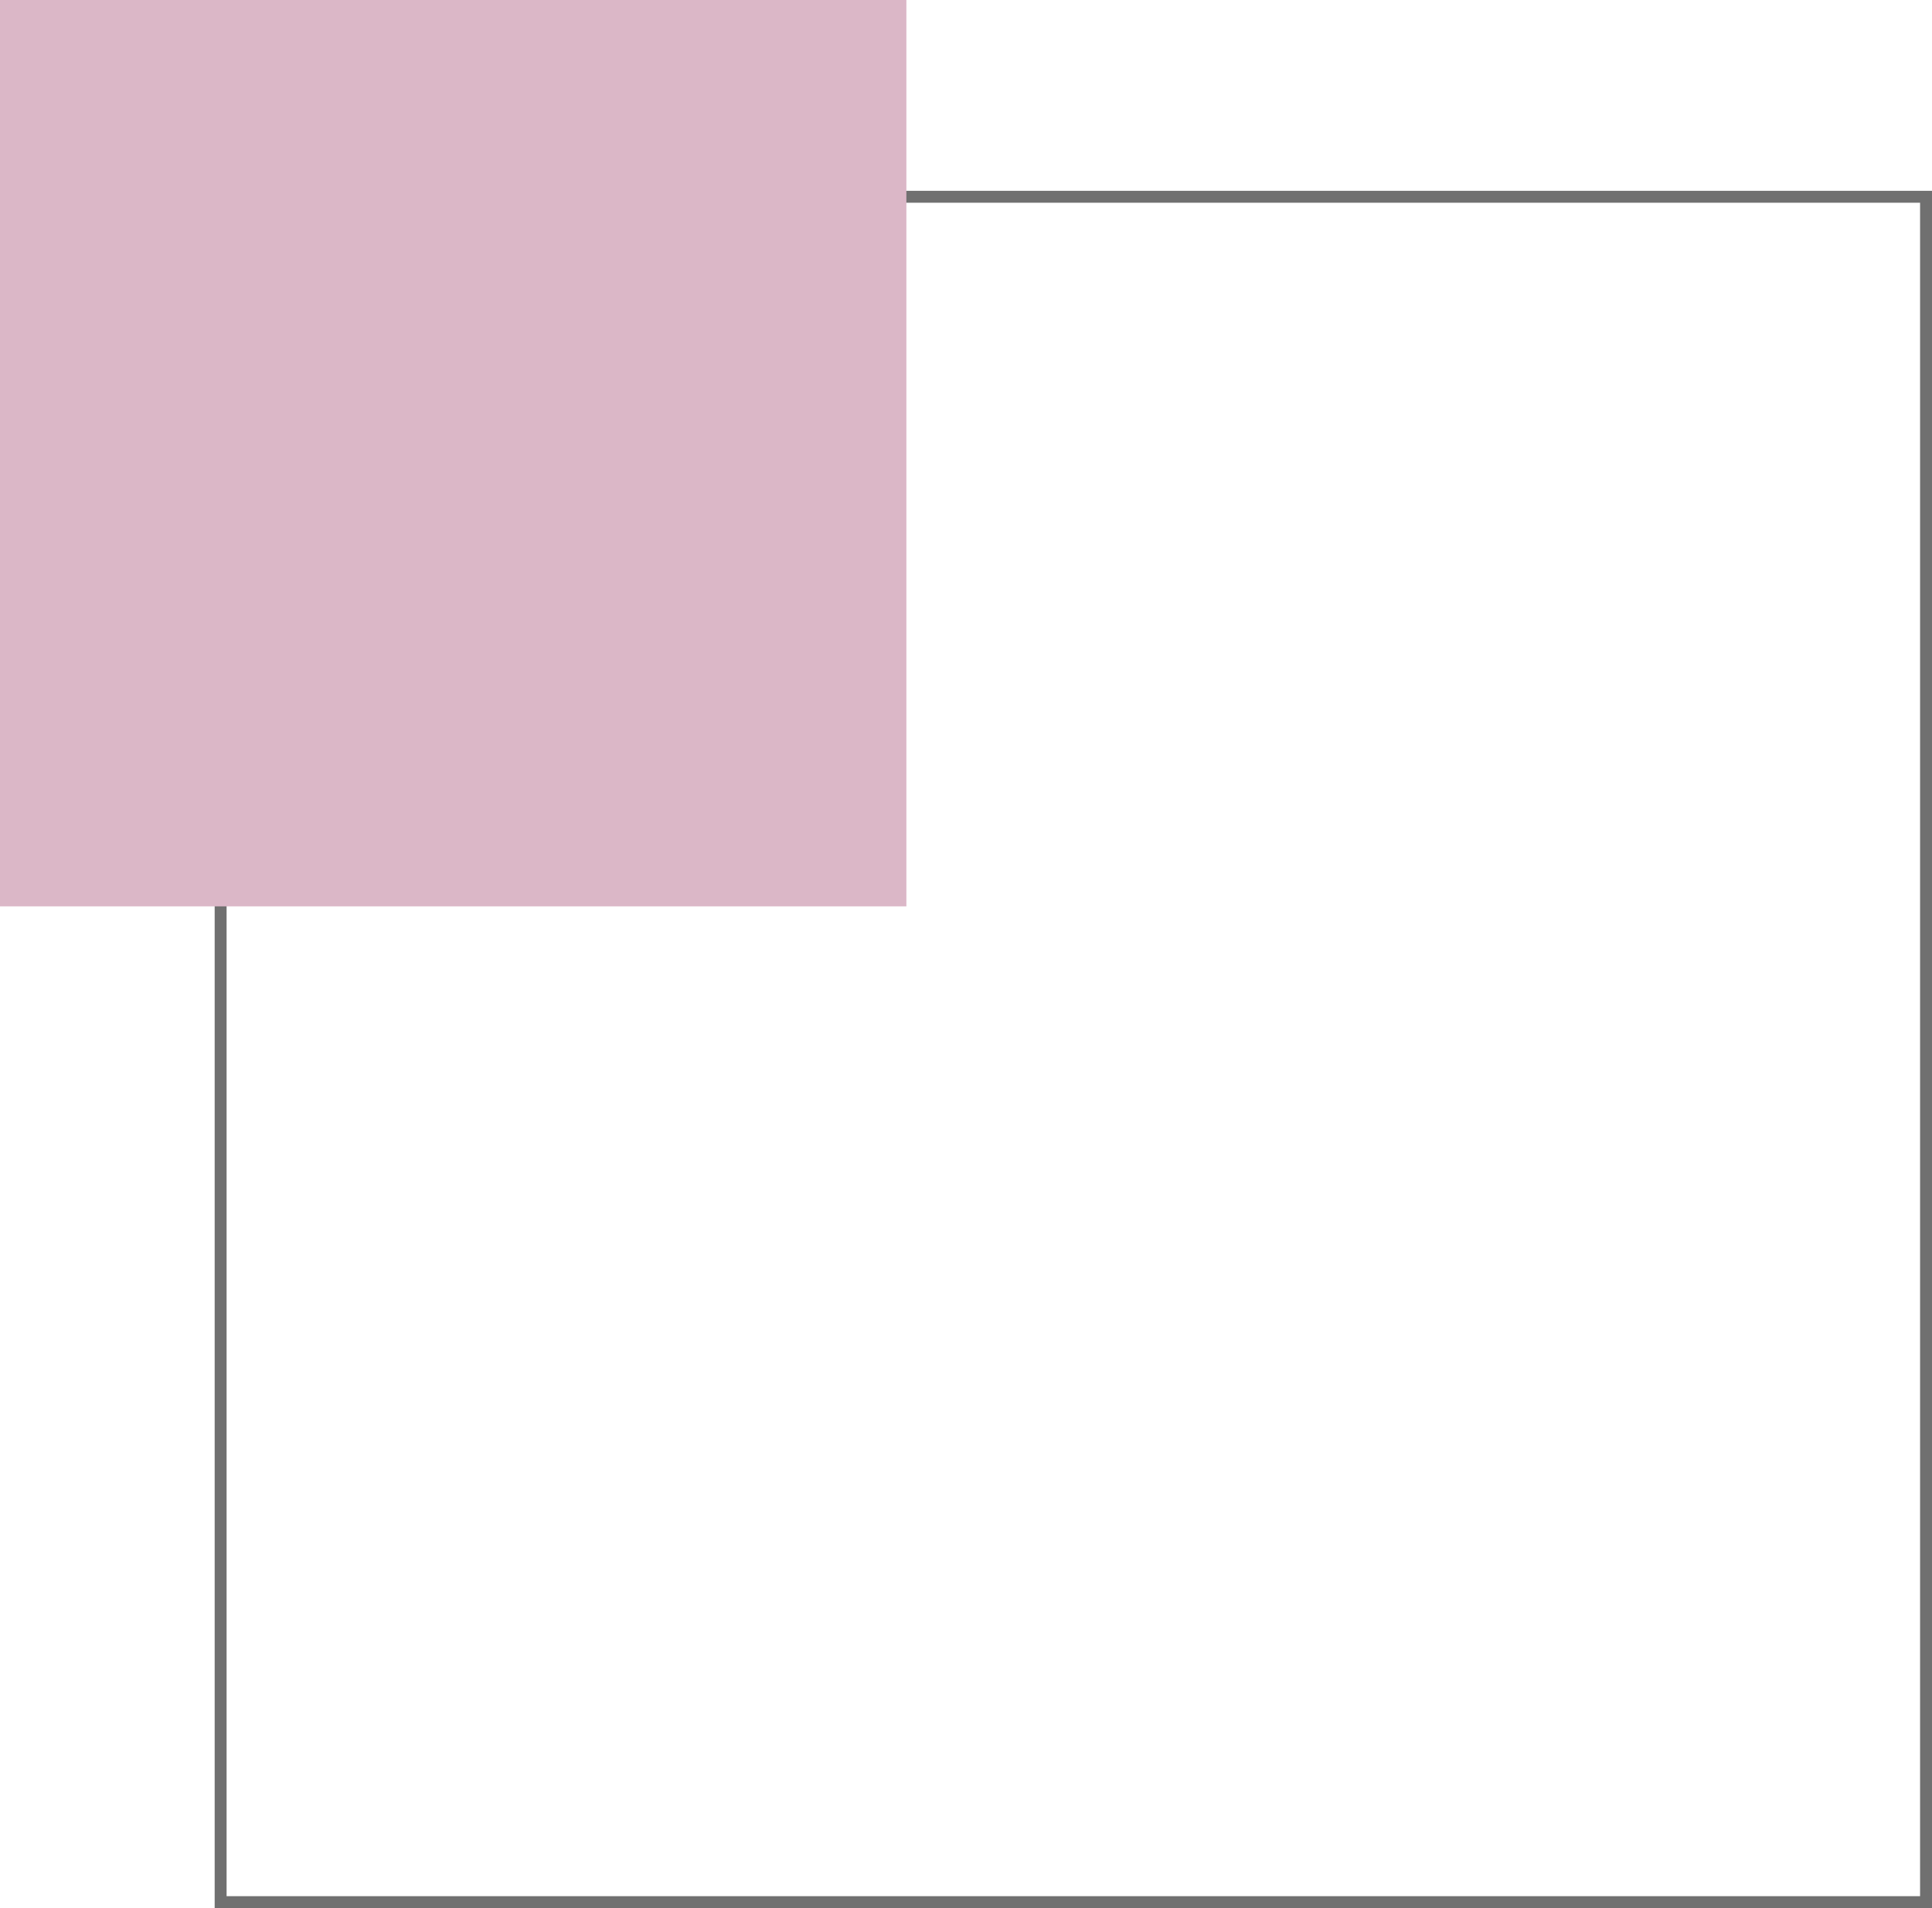 <svg xmlns="http://www.w3.org/2000/svg" width="162" height="160" viewBox="0 0 162 160">
  <g id="Group_2" data-name="Group 2" transform="translate(-289 -903)">
    <g id="Rectangle_3" data-name="Rectangle 3" transform="translate(307 919)" fill="none" stroke="#707070" stroke-width="1">
      <rect width="144" height="144" stroke="none"/>
      <rect x="0.5" y="0.5" width="143" height="143" fill="none"/>
    </g>
    <rect id="Rectangle_2" data-name="Rectangle 2" width="76" height="76" transform="translate(289 903)" fill="#dbb7c7"/>
  </g>
</svg>
